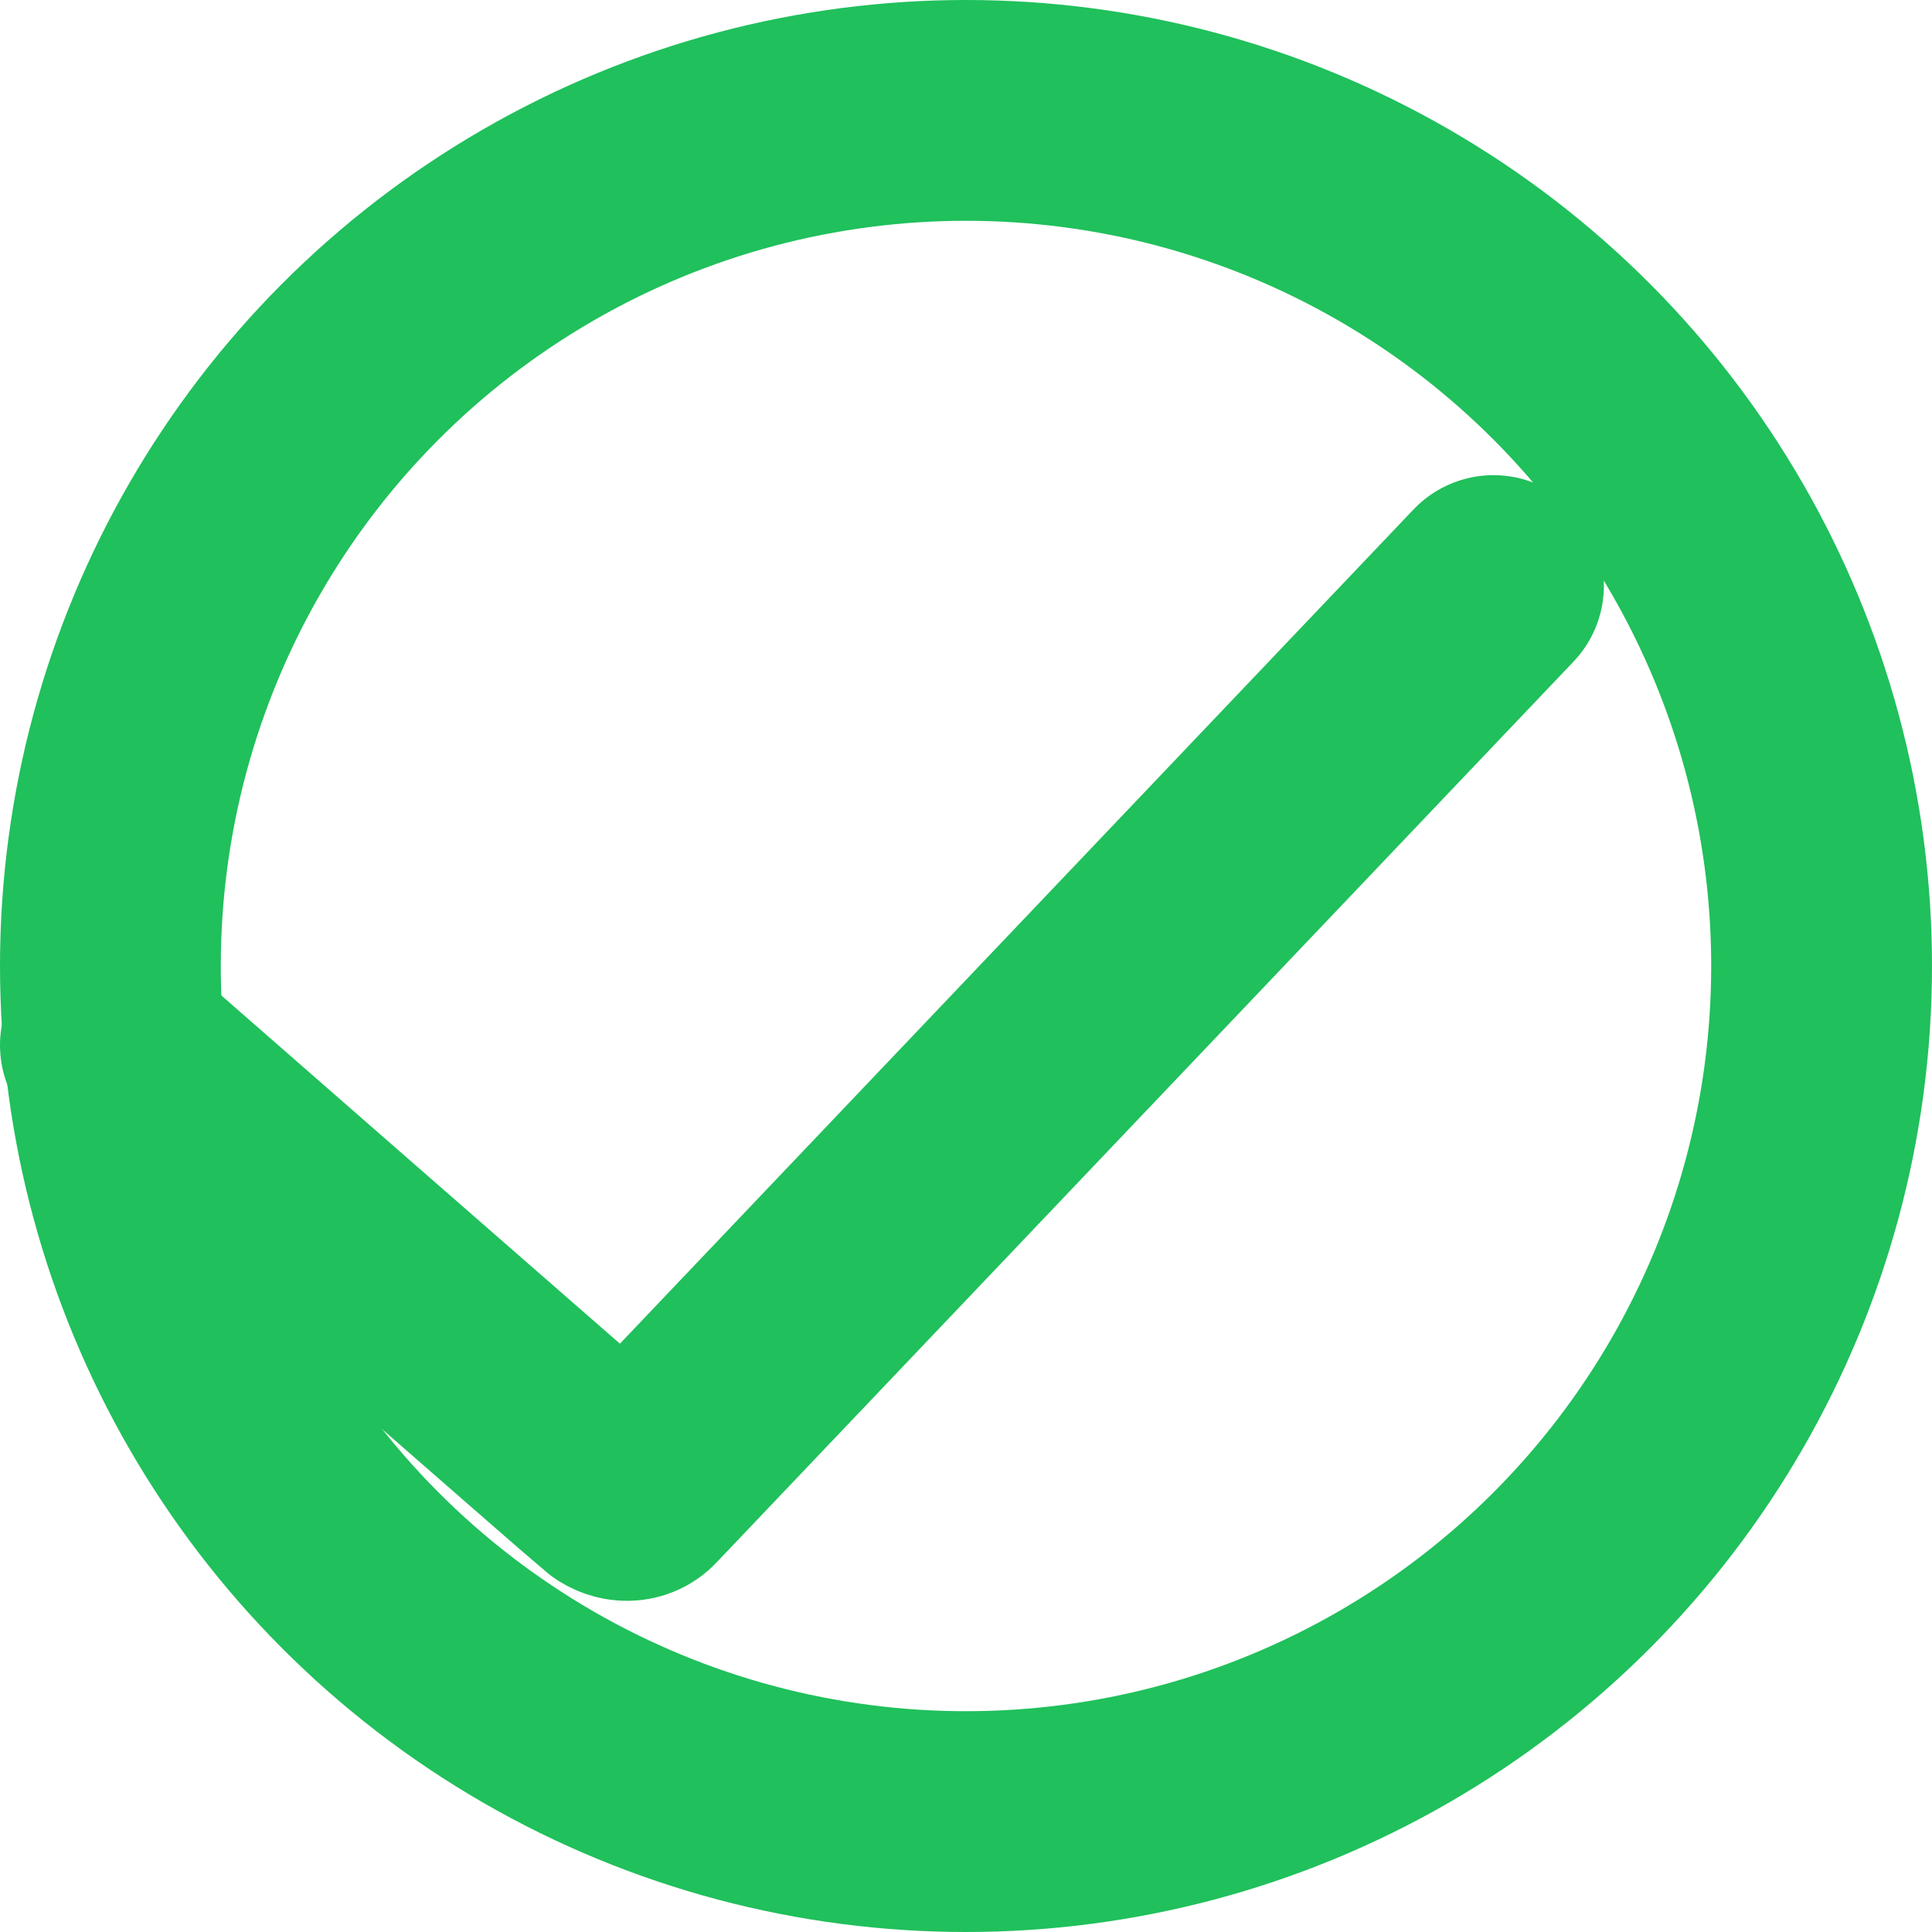 <?xml version="1.0" encoding="utf-8"?>
<!-- Generator: Adobe Illustrator 16.0.0, SVG Export Plug-In . SVG Version: 6.00 Build 0)  -->
<!DOCTYPE svg PUBLIC "-//W3C//DTD SVG 1.1//EN" "http://www.w3.org/Graphics/SVG/1.1/DTD/svg11.dtd">
<svg version="1.1" id="图层_1" xmlns="http://www.w3.org/2000/svg" xmlns:xlink="http://www.w3.org/1999/xlink" x="0px" y="0px"
	 width="26.25px" height="26.25px" viewBox="0 0 26.25 26.25" enable-background="new 0 0 26.25 26.25" xml:space="preserve">
<path fill="none" stroke="#20C05C" stroke-width="3" stroke-linecap="round" stroke-linejoin="bevel" stroke-miterlimit="10" d="
	M1.5,14.2c0,0,6.78,5.929,6.871,5.998s0.208,0.071,0.275,0S20.292,7.956,20.292,7.956"/>
<circle fill="none" stroke="#20C05C" stroke-width="3" stroke-miterlimit="10" cx="13.125" cy="13.125" r="11.625"/>
</svg>

